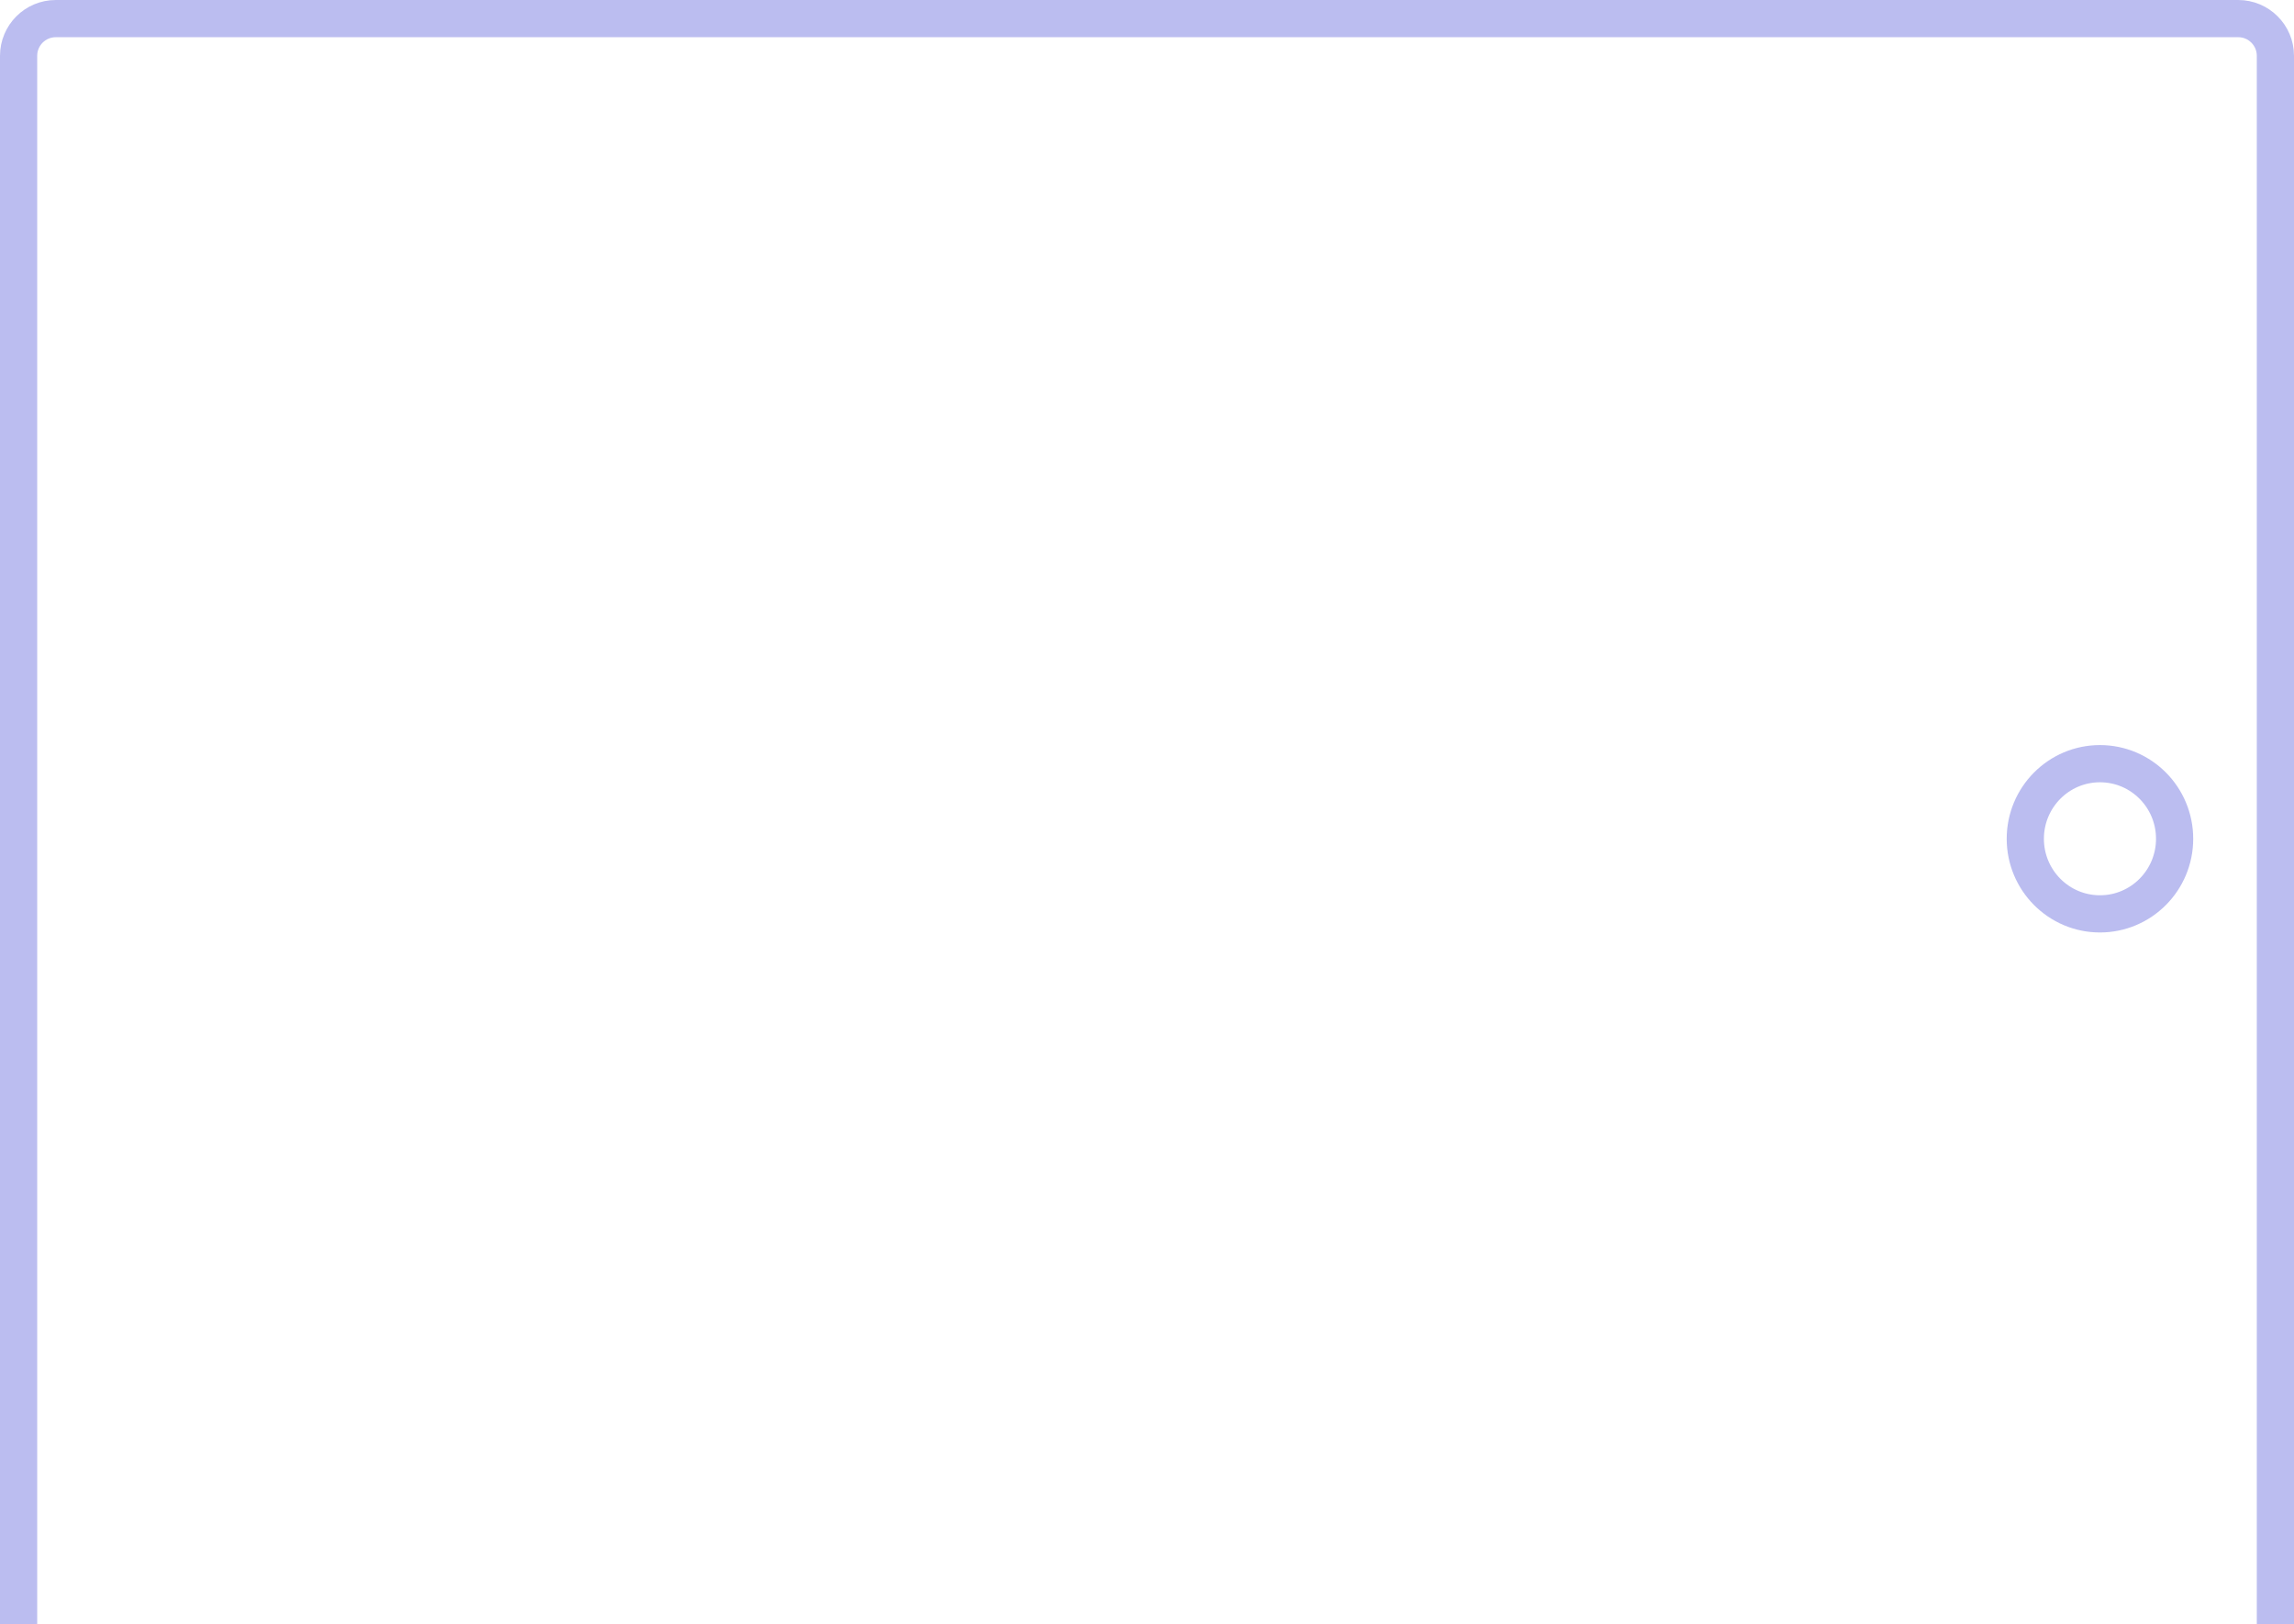 <?xml version="1.0" encoding="UTF-8"?>
<svg width="370px" height="262px" viewBox="0 0 370 262" version="1.1" xmlns="http://www.w3.org/2000/svg" xmlns:xlink="http://www.w3.org/1999/xlink">
    <!-- Generator: Sketch 46.2 (44496) - http://www.bohemiancoding.com/sketch -->
    <title>Combined Shape tablet</title>
    <desc>Created with Sketch.</desc>
    <defs></defs>
    <g id="Page-1" stroke="none" stroke-width="1" fill="none" fill-rule="evenodd" opacity="0.36">
        <g id="test-desk-2a" transform="translate(-872, -588)" stroke-width="6" stroke="#4349D5">
            <g id="Group-26">
                <g transform="translate(39, -34)" id="Combined-Shape-tablet">
                    <path d="M891,576 C887.686,576 885,578.686 885,582 L885,934 C885,937.314 887.686,940 891,940 L1145,940 C1148.314,940 1151,937.314 1151,934 L1151,582 C1151,578.686 1148.314,576 1145,576 L891,576 Z M1018.701,923.744 C1012.016,923.744 1006.588,918.359 1006.588,911.703 C1006.588,905.047 1012.016,899.662 1018.701,899.662 C1025.386,899.662 1030.814,905.047 1030.814,911.703 C1030.814,918.359 1025.386,923.744 1018.701,923.744 Z" transform="translate(1018, 758) rotate(-90) translate(-1018, -758) "></path>
                </g>
            </g>
        </g>
    </g>
</svg>